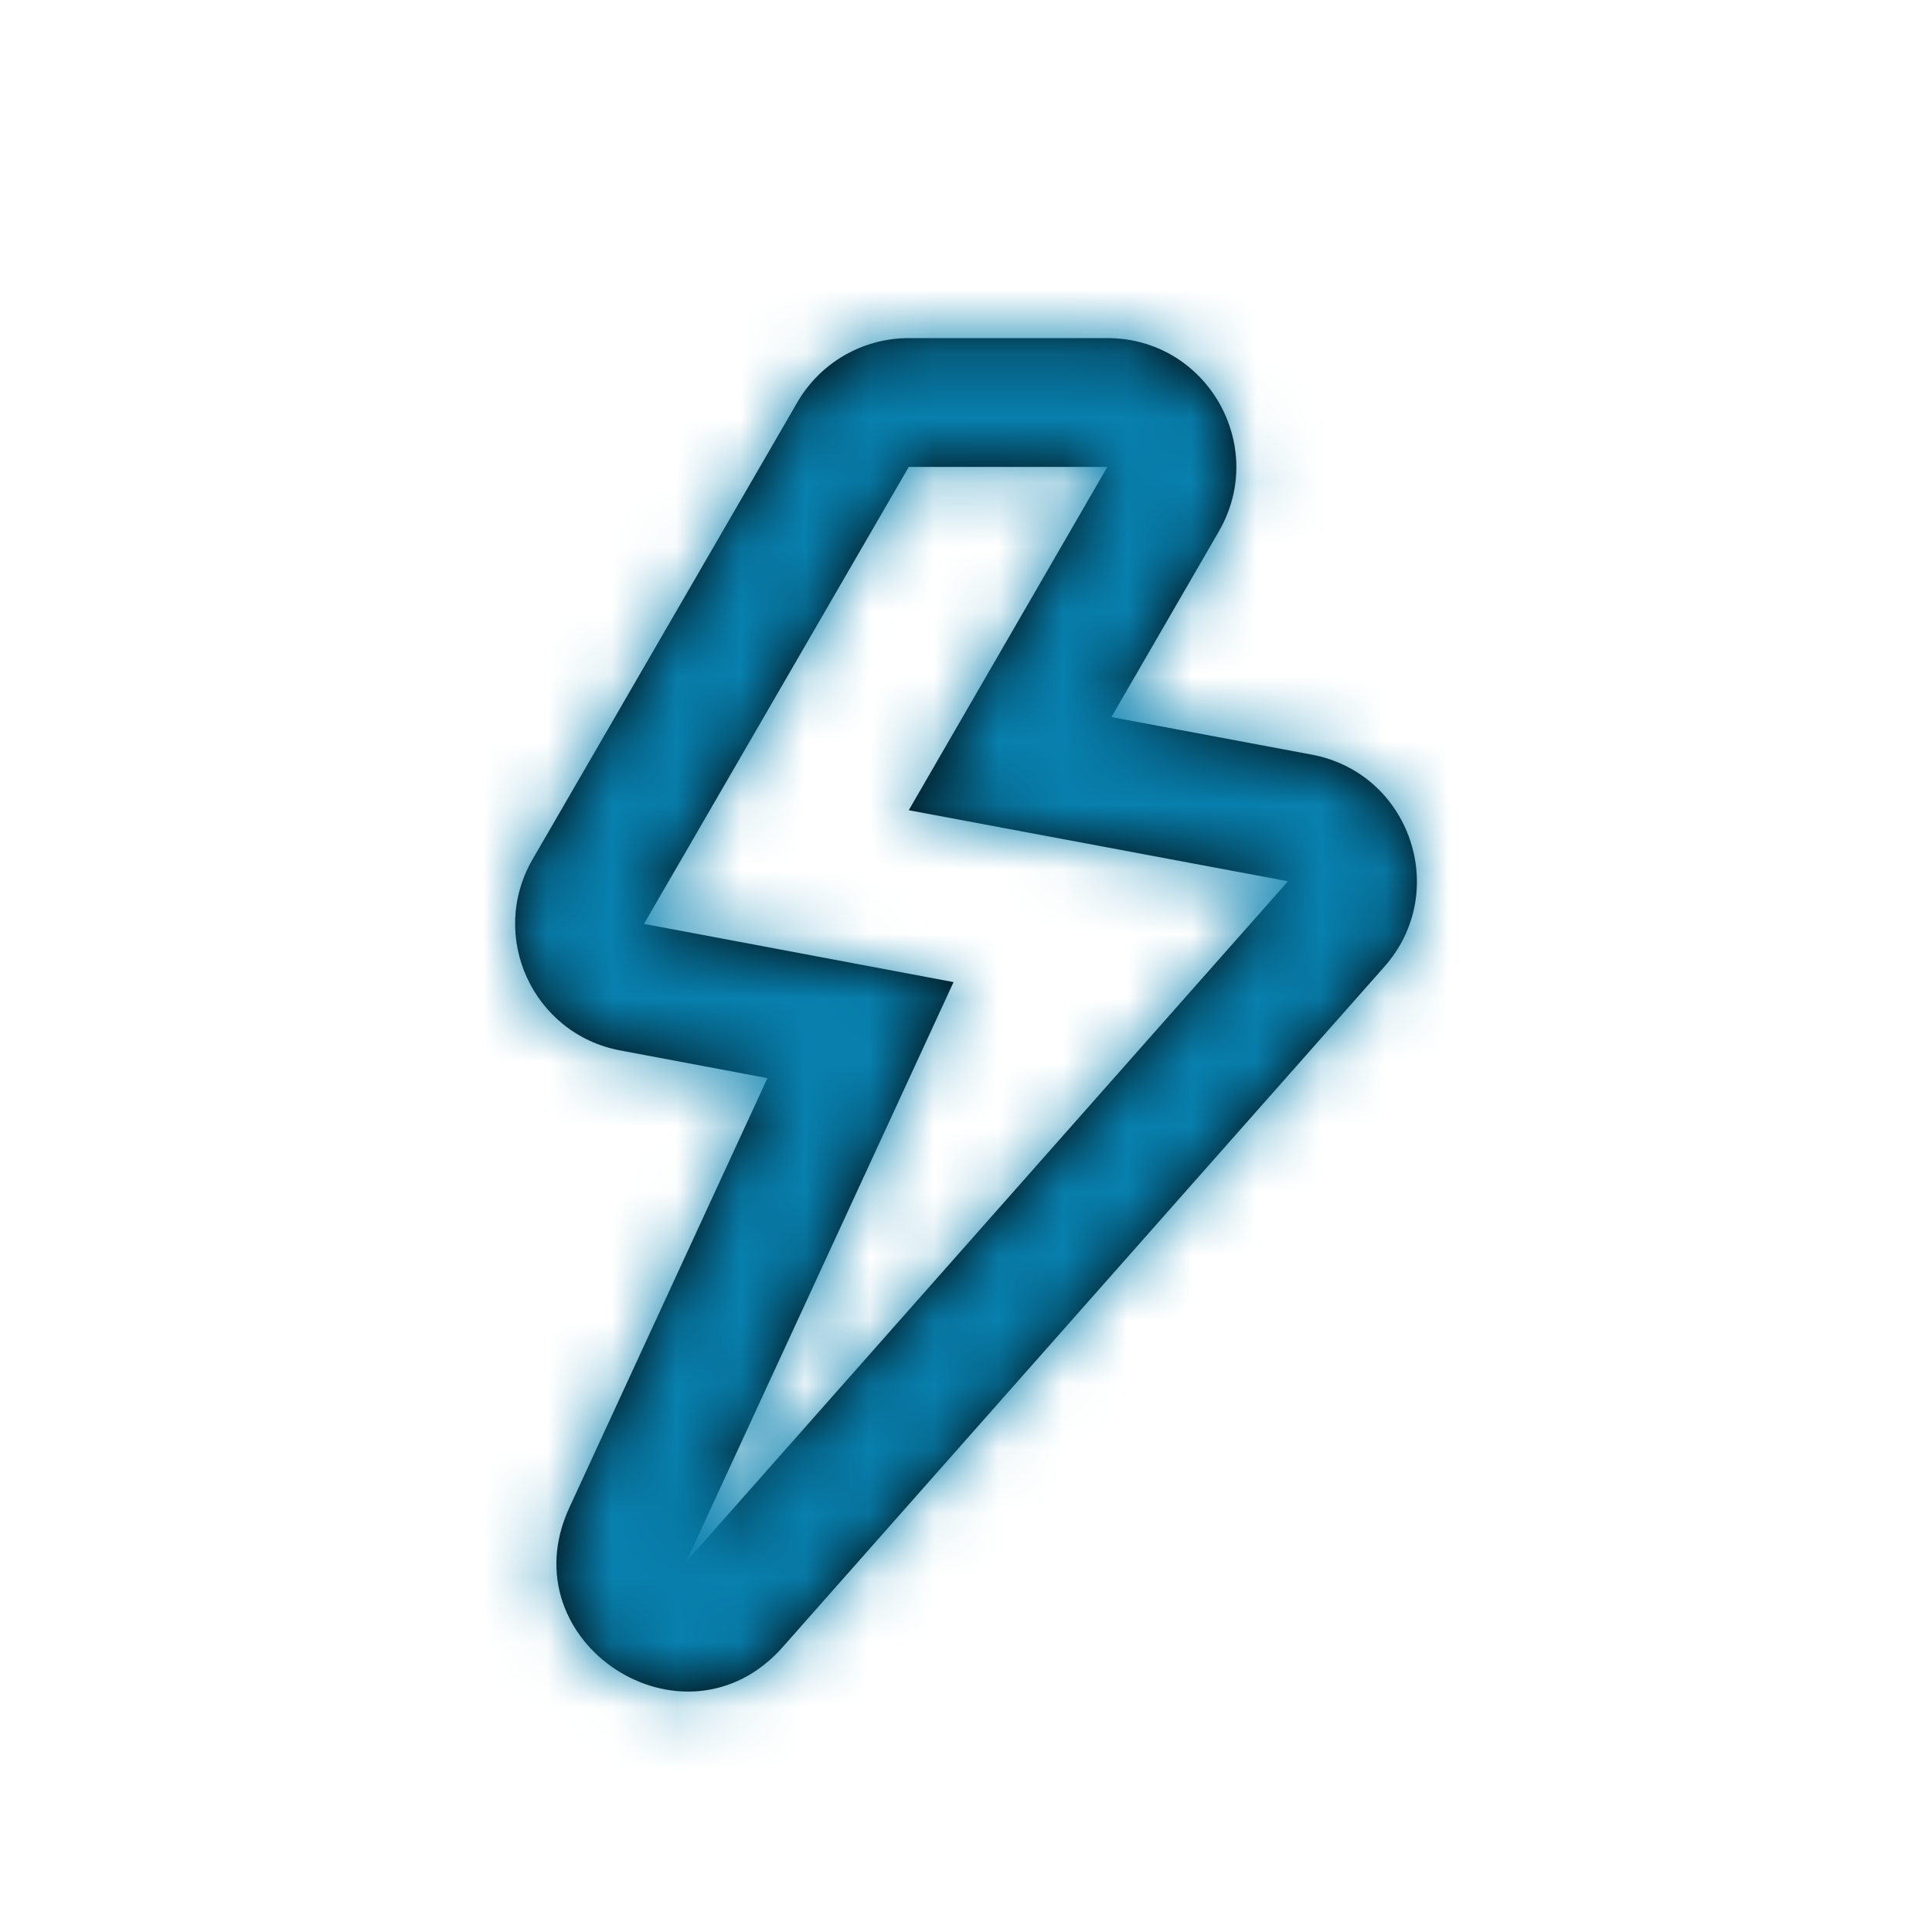 <svg width="30" height="30" viewBox="0 0 30 30" fill="none" xmlns="http://www.w3.org/2000/svg">
<path fill-rule="evenodd" clip-rule="evenodd" d="M20.369 11.718L17.258 11.135L18.926 8.252C19.698 6.918 18.735 5.25 17.195 5.25H14.111C13.398 5.25 12.738 5.63 12.381 6.247L8.27 13.343C7.578 14.537 8.274 16.056 9.63 16.311L11.917 16.741L8.84 23.412C7.875 25.504 10.629 27.3 12.154 25.575L21.498 15.009C22.527 13.845 21.895 12.004 20.369 11.718ZM14.111 7.25H17.195L14.111 12.581L20 13.684L10.656 24.25L14.807 15.25L10 14.346L14.111 7.25Z" fill="black"/>
<mask id="mask0_0_713" style="mask-type:alpha" maskUnits="userSpaceOnUse" x="7" y="5" width="16" height="22">
<path fill-rule="evenodd" clip-rule="evenodd" d="M20.369 11.718L17.258 11.135L18.926 8.252C19.698 6.918 18.735 5.25 17.195 5.25H14.111C13.398 5.25 12.738 5.63 12.381 6.247L8.27 13.343C7.578 14.537 8.274 16.056 9.63 16.311L11.917 16.741L8.84 23.412C7.875 25.504 10.629 27.3 12.154 25.575L21.498 15.009C22.527 13.845 21.895 12.004 20.369 11.718ZM14.111 7.25H17.195L14.111 12.581L20 13.684L10.656 24.25L14.807 15.25L10 14.346L14.111 7.25Z" fill="white"/>
</mask>
<g mask="url(#mask0_0_713)">
<rect width="30" height="30" fill="#0880AE"/>
</g>
</svg>
